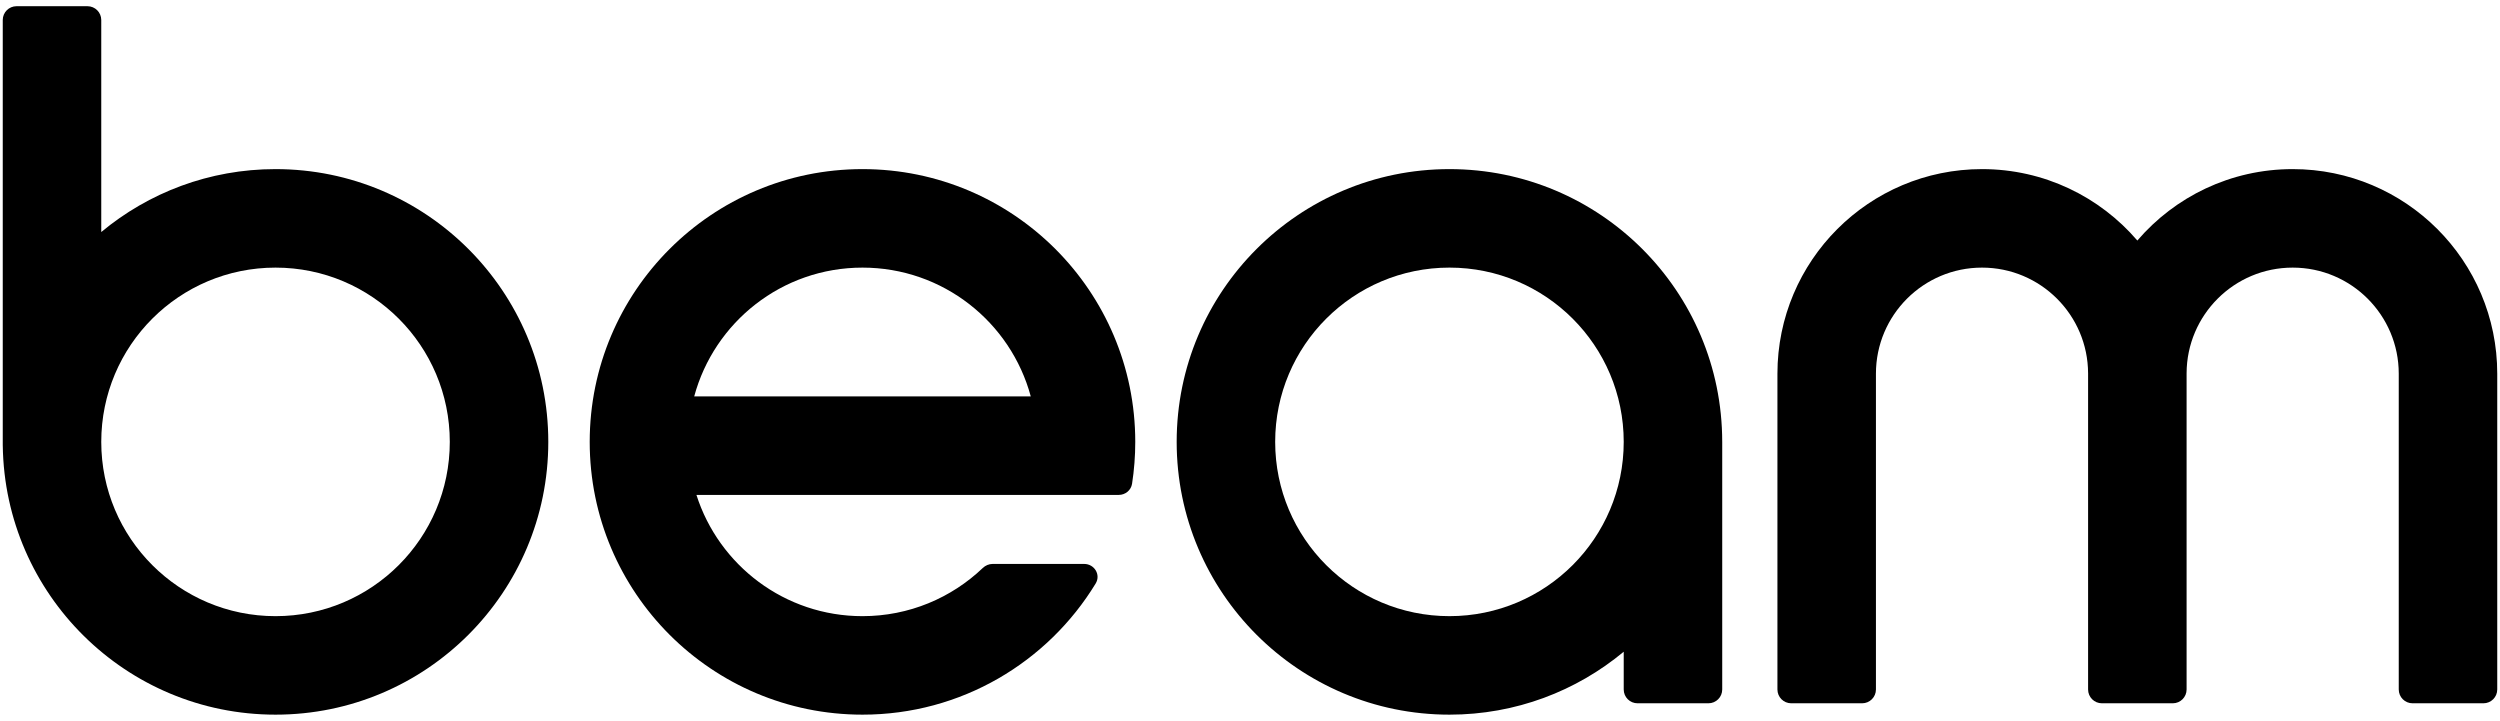 <svg width="326" height="94" viewBox="0 0 326 94" fill="none" xmlns="http://www.w3.org/2000/svg"
    class="w-[326px] text-red-light h-[94px] mb-8 bg-primary">
    <path fill-rule="evenodd" clip-rule="evenodd"
        d="M13.204 2.609C13.204 1.615 12.398 0.809 11.403 0.809H2.159C1.165 0.809 0.359 1.615 0.359 2.609V58.115H0.362C0.626 77.532 16.449 93.191 35.928 93.191C55.573 93.191 71.498 77.266 71.498 57.622C71.498 37.977 55.573 22.052 35.928 22.052C27.288 22.052 19.366 25.133 13.204 30.257V2.609ZM13.204 57.622C13.204 70.172 23.378 80.347 35.928 80.347C48.479 80.347 58.653 70.172 58.653 57.622C58.653 45.071 48.479 34.897 35.928 34.897C23.378 34.897 13.204 45.071 13.204 57.622Z"
        fill="currentColor"></path>
    <path fill-rule="evenodd" clip-rule="evenodd"
        d="M189.008 22.052C169.363 22.052 153.438 37.977 153.438 57.621C153.438 77.266 169.363 93.191 189.008 93.191C197.649 93.191 205.57 90.109 211.733 84.985V89.909C211.733 90.903 212.539 91.709 213.533 91.709H222.778C223.772 91.709 224.578 90.903 224.578 89.909V57.621H224.577C224.577 37.977 208.652 22.052 189.008 22.052ZM166.283 57.621C166.283 45.071 176.457 34.896 189.008 34.896C201.558 34.896 211.733 45.071 211.733 57.621C211.733 70.172 201.558 80.346 189.008 80.346C176.457 80.346 166.283 70.172 166.283 57.621Z"
        fill="currentColor"></path>
    <path fill-rule="evenodd" clip-rule="evenodd"
        d="M76.898 57.622C76.898 37.977 92.823 22.052 112.468 22.052C132.113 22.052 148.038 37.977 148.038 57.622C148.038 59.478 147.895 61.3 147.621 63.08C147.49 63.93 146.746 64.537 145.886 64.537L90.815 64.538C93.741 73.707 102.329 80.347 112.468 80.347C118.549 80.347 124.072 77.958 128.151 74.068C128.5 73.734 128.961 73.537 129.444 73.537H141.371C142.71 73.537 143.571 74.944 142.875 76.088C136.633 86.343 125.35 93.191 112.468 93.191C92.823 93.191 76.898 77.266 76.898 57.622ZM112.468 34.897C101.968 34.897 93.132 42.017 90.524 51.693L134.412 51.693C131.804 42.017 122.968 34.897 112.468 34.897Z"
        fill="currentColor"></path>
    <path
        d="M272.287 48.683C272.262 41.065 266.079 34.897 258.455 34.897C250.816 34.897 244.624 41.088 244.622 48.726L244.622 89.909C244.622 90.903 243.816 91.709 242.822 91.709H233.577C232.583 91.709 231.777 90.903 231.777 89.909C231.777 76.181 231.776 62.454 231.777 48.726C231.779 33.994 243.722 22.052 258.455 22.052C266.558 22.052 273.817 25.665 278.709 31.367C283.602 25.665 290.861 22.052 298.964 22.052C313.698 22.052 325.641 33.996 325.641 48.729C325.641 62.456 325.641 76.182 325.641 89.909C325.641 90.903 324.835 91.709 323.841 91.709H314.597C313.603 91.709 312.797 90.903 312.797 89.909C312.797 76.181 312.797 62.454 312.797 48.726C312.795 41.088 306.603 34.897 298.964 34.897C291.34 34.897 285.156 41.065 285.132 48.683L285.132 89.909C285.132 90.903 284.326 91.709 283.332 91.709H274.087C273.093 91.709 272.287 90.903 272.287 89.909L272.287 48.683Z"
        fill="currentColor"></path>
</svg>